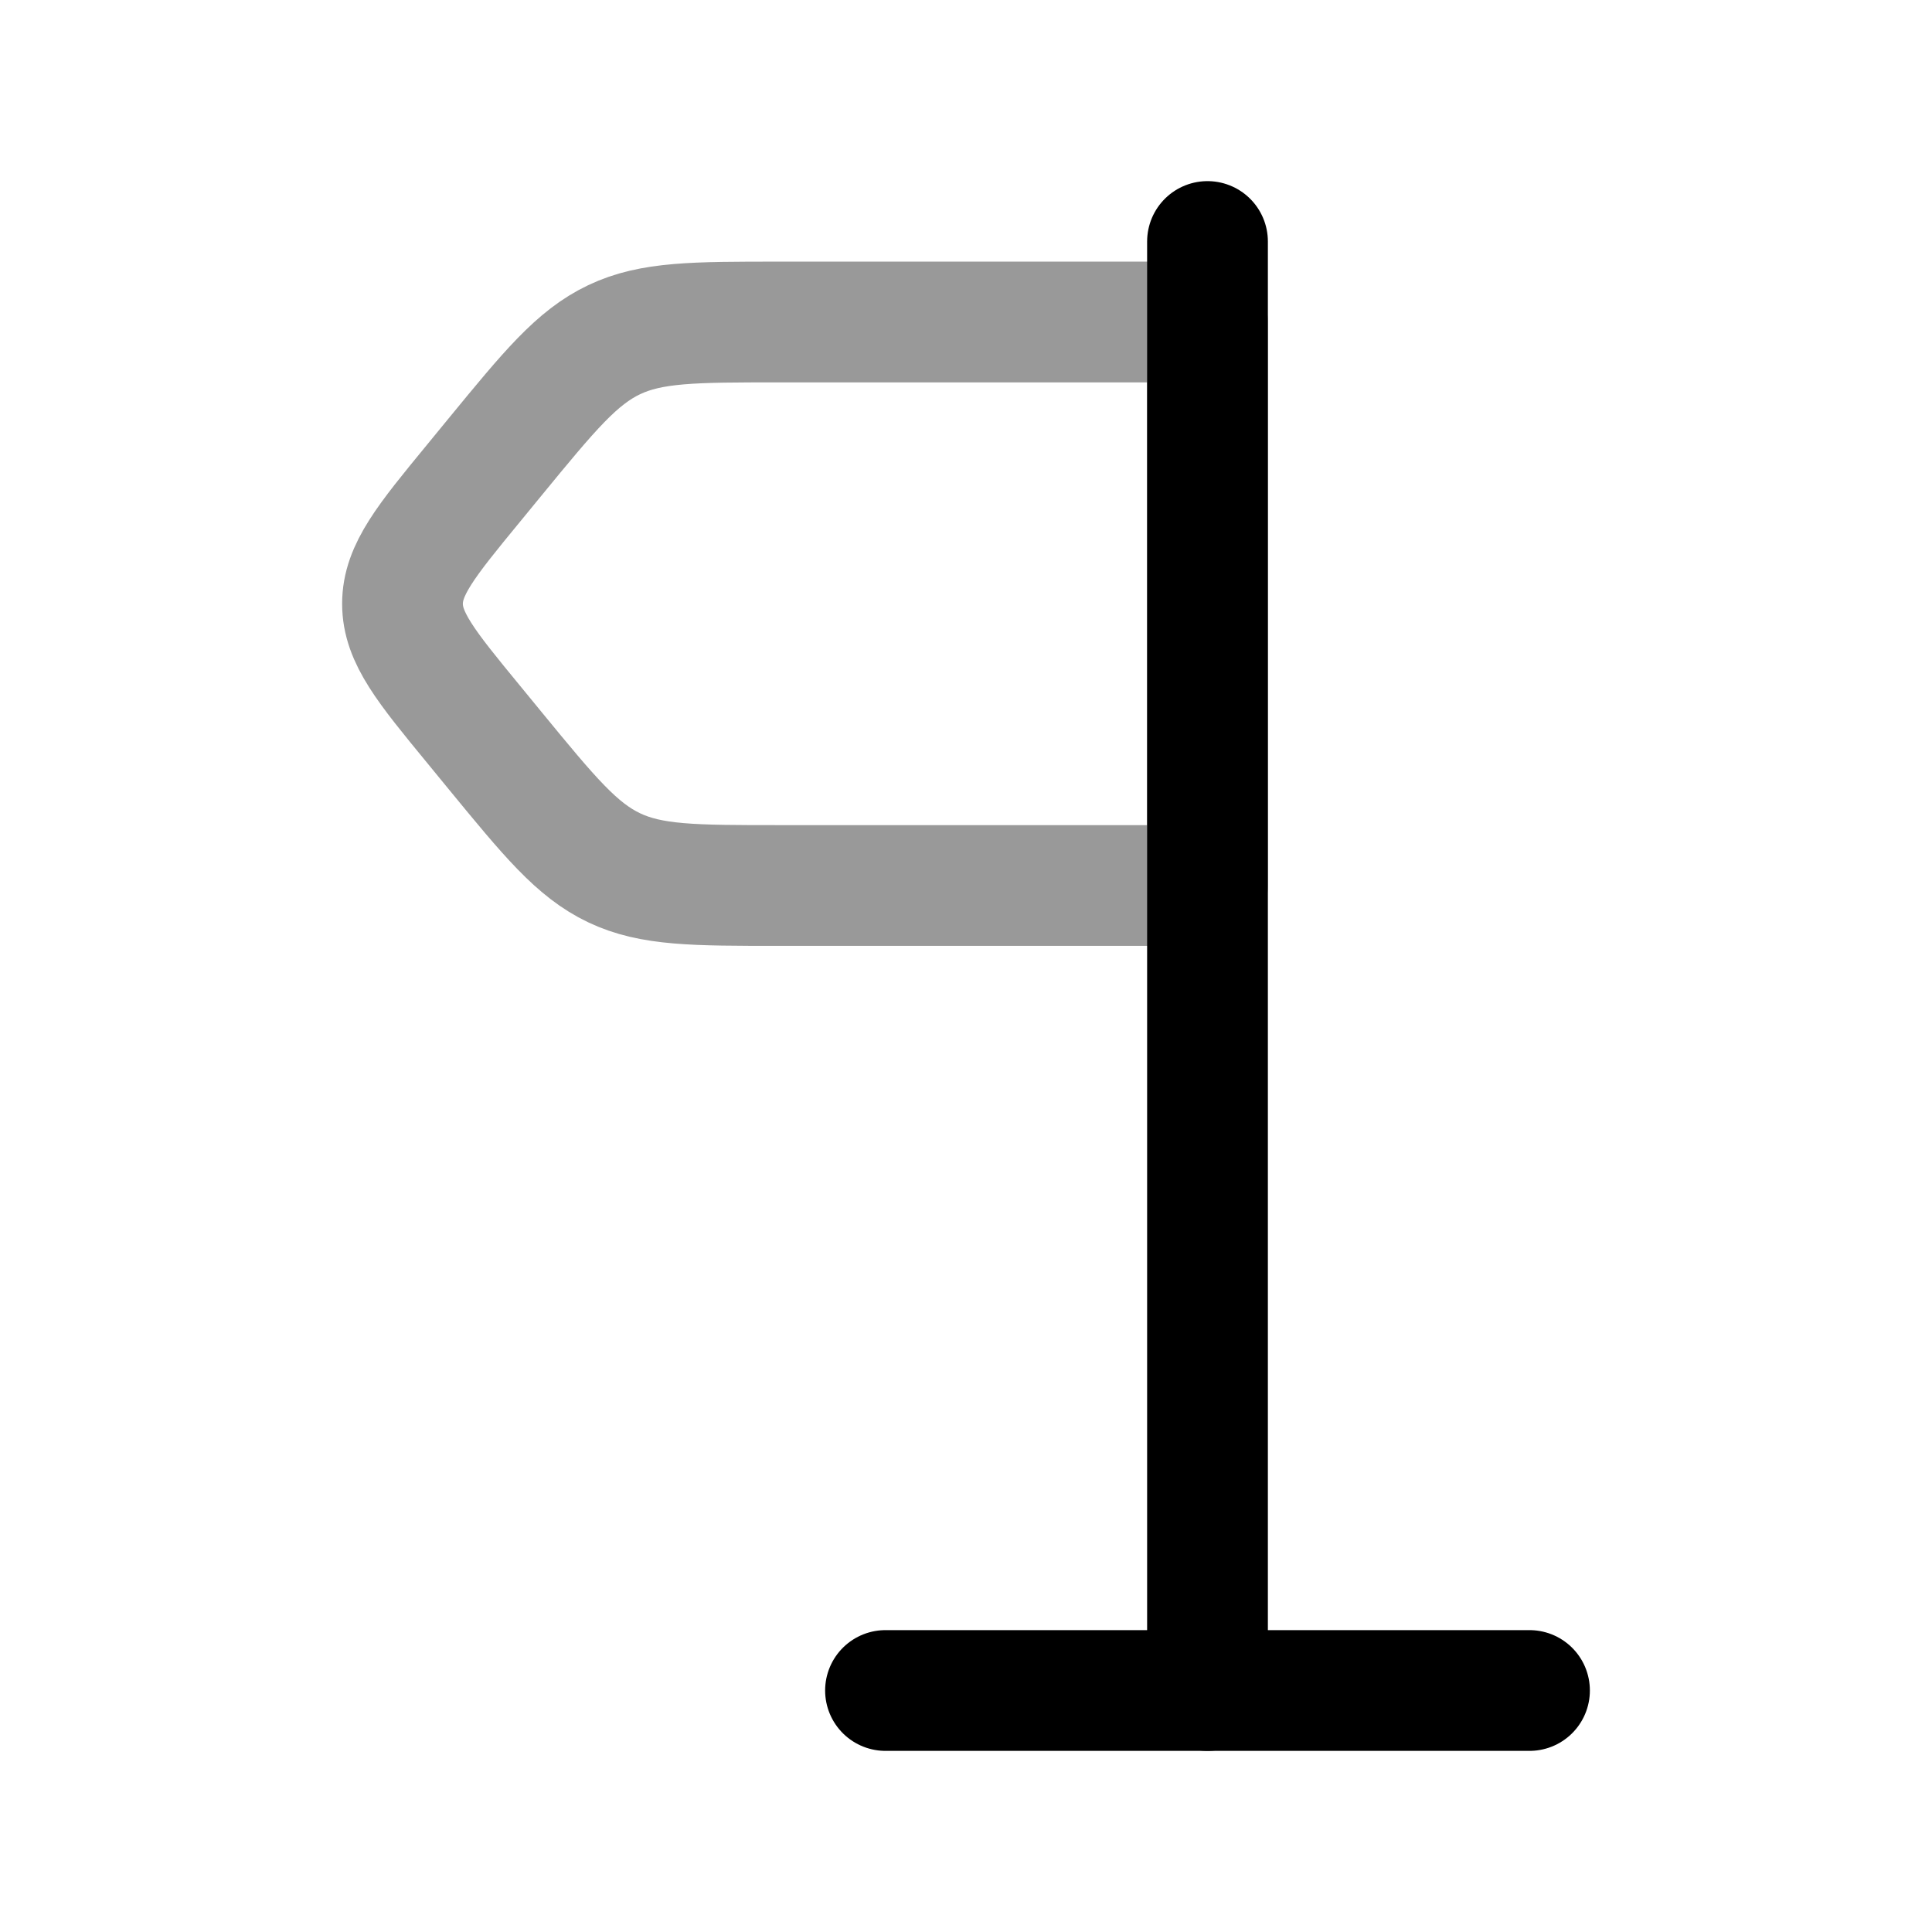 <svg width="24" height="24" viewBox="0 0 24 24" fill="none" xmlns="http://www.w3.org/2000/svg">
<path opacity="0.4" d="M6.148 5.679C6.826 4.853 7.165 4.441 7.629 4.22C8.092 4 8.622 4 9.681 4H15V11H9.681C8.622 11 8.092 11 7.629 10.78C7.165 10.559 6.826 10.147 6.148 9.321L5.88 8.994C5.293 8.28 5 7.922 5 7.5C5 7.078 5.293 6.72 5.88 6.006L6.148 5.679Z" stroke="currentColor" stroke-width="1.5" stroke-linecap="round" stroke-linejoin="round"/>
<path d="M15 21L15 3" stroke="currentColor" stroke-width="1.5" stroke-linecap="round" stroke-linejoin="round"/>
<path d="M11 21H19" stroke="currentColor" stroke-width="1.5" stroke-linecap="round" stroke-linejoin="round"/>
</svg>
